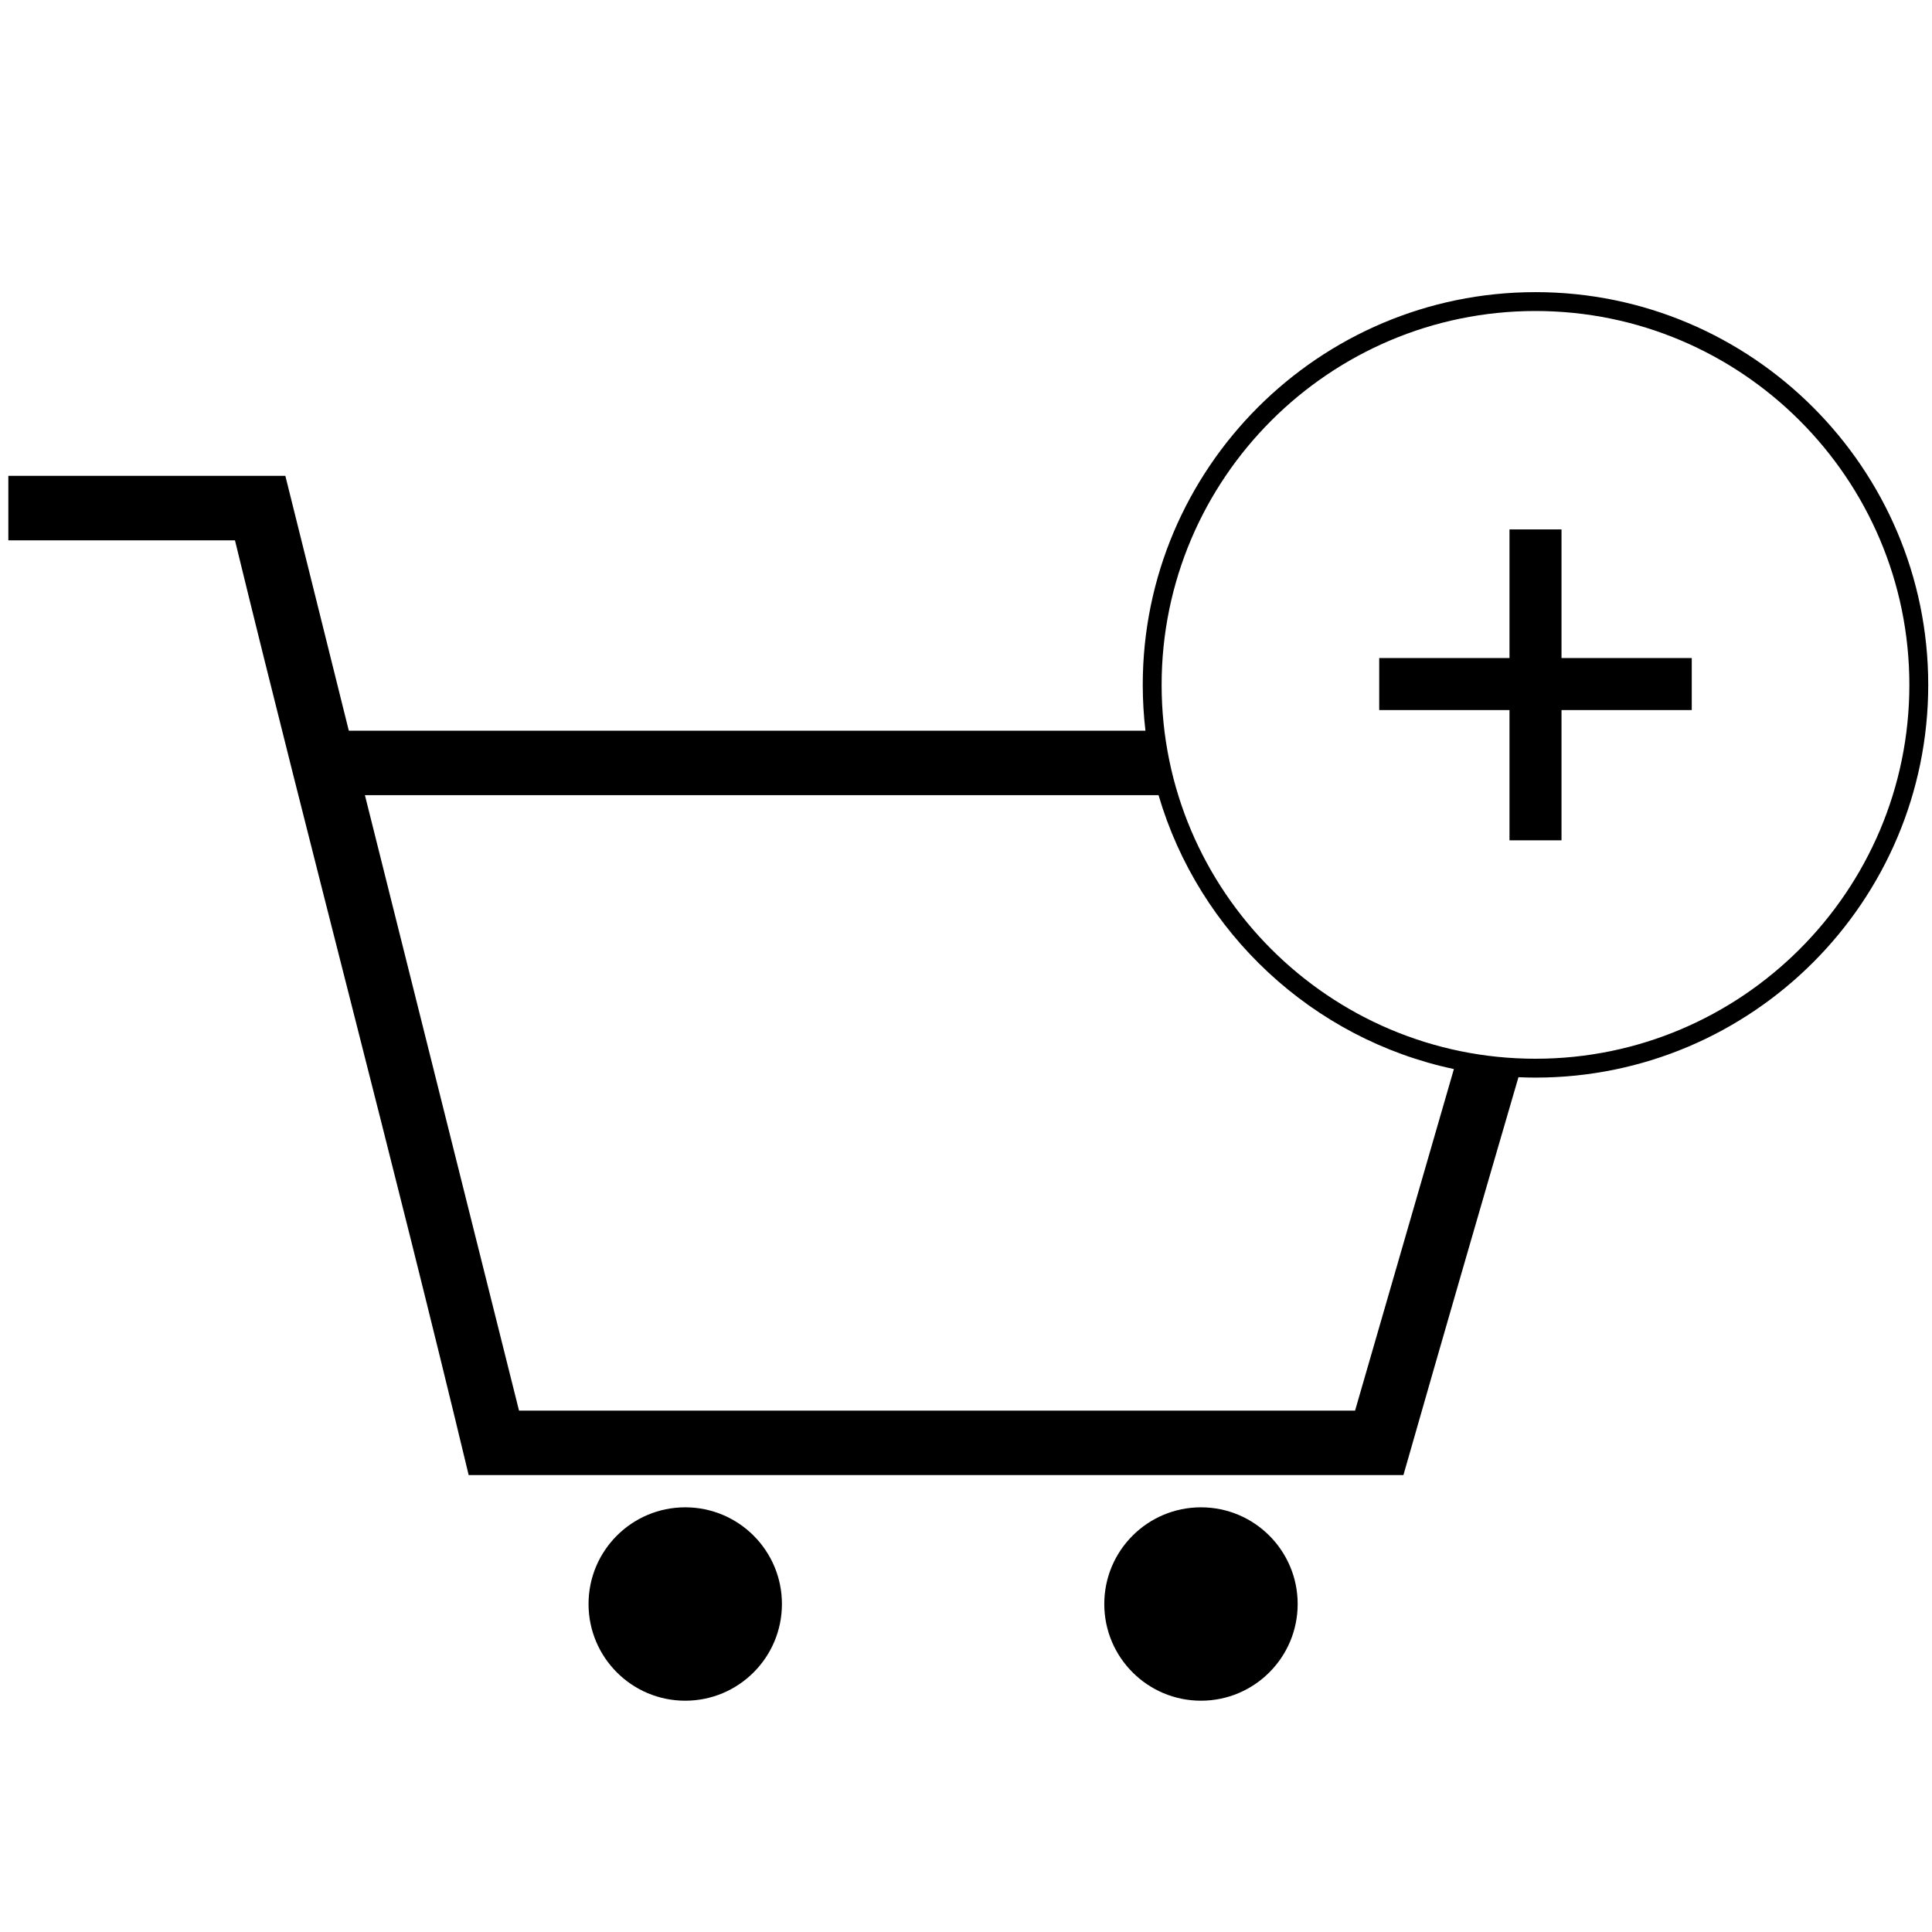 <?xml version="1.0" encoding="utf-8"?>
<!-- Generator: Adobe Illustrator 16.0.0, SVG Export Plug-In . SVG Version: 6.00 Build 0)  -->
<!DOCTYPE svg PUBLIC "-//W3C//DTD SVG 1.1//EN" "http://www.w3.org/Graphics/SVG/1.1/DTD/svg11.dtd">
<svg version="1.1" id="Ebene_3" xmlns="http://www.w3.org/2000/svg" xmlns:xlink="http://www.w3.org/1999/xlink" x="0px" y="0px"
	 width="512px" height="512px" viewBox="0 0 512 512" enable-background="new 0 0 512 512" xml:space="preserve">
<polygon points="413.815,140.302 400.031,140.302 400.031,174.389 365.507,174.389 365.507,188.173 400.031,188.173 
	400.031,222.694 413.815,222.694 413.815,188.173 448.334,188.173 448.334,174.389 413.815,174.389 "/>
<g>
	<path d="M181.592,399.454c-14.15,0-25.623,11.469-25.623,25.623c0,14.153,11.473,25.627,25.623,25.627
		c14.158,0,25.627-11.474,25.627-25.627C207.219,410.923,195.75,399.454,181.592,399.454z"/>
	<circle cx="318.27" cy="425.079" r="25.625"/>
	<path d="M406.921,77.419c-57.39,0-104.079,46.689-104.079,104.079c0,4.107,0.247,8.158,0.712,12.143H92.438
		c-5.616-22.51-11.193-45.031-16.819-67.539H2.21v17.089h60.06c20.148,82.691,42.078,164.956,61.934,247.719H371.92
		c10.706-37.425,20.379-70.832,30.486-105.437c1.498,0.063,3.002,0.104,4.515,0.104c57.39,0,104.079-46.689,104.079-104.079
		S464.311,77.419,406.921,77.419z M359.107,373.828h-221.56L96.704,210.723h210.32c10.676,36.428,40.775,64.634,78.274,72.589
		L359.107,373.828z M406.921,280.577c-54.633,0-99.079-44.447-99.079-99.079s44.446-99.079,99.079-99.079S506,126.866,506,181.498
		S461.554,280.577,406.921,280.577z"/>
</g>
</svg>
